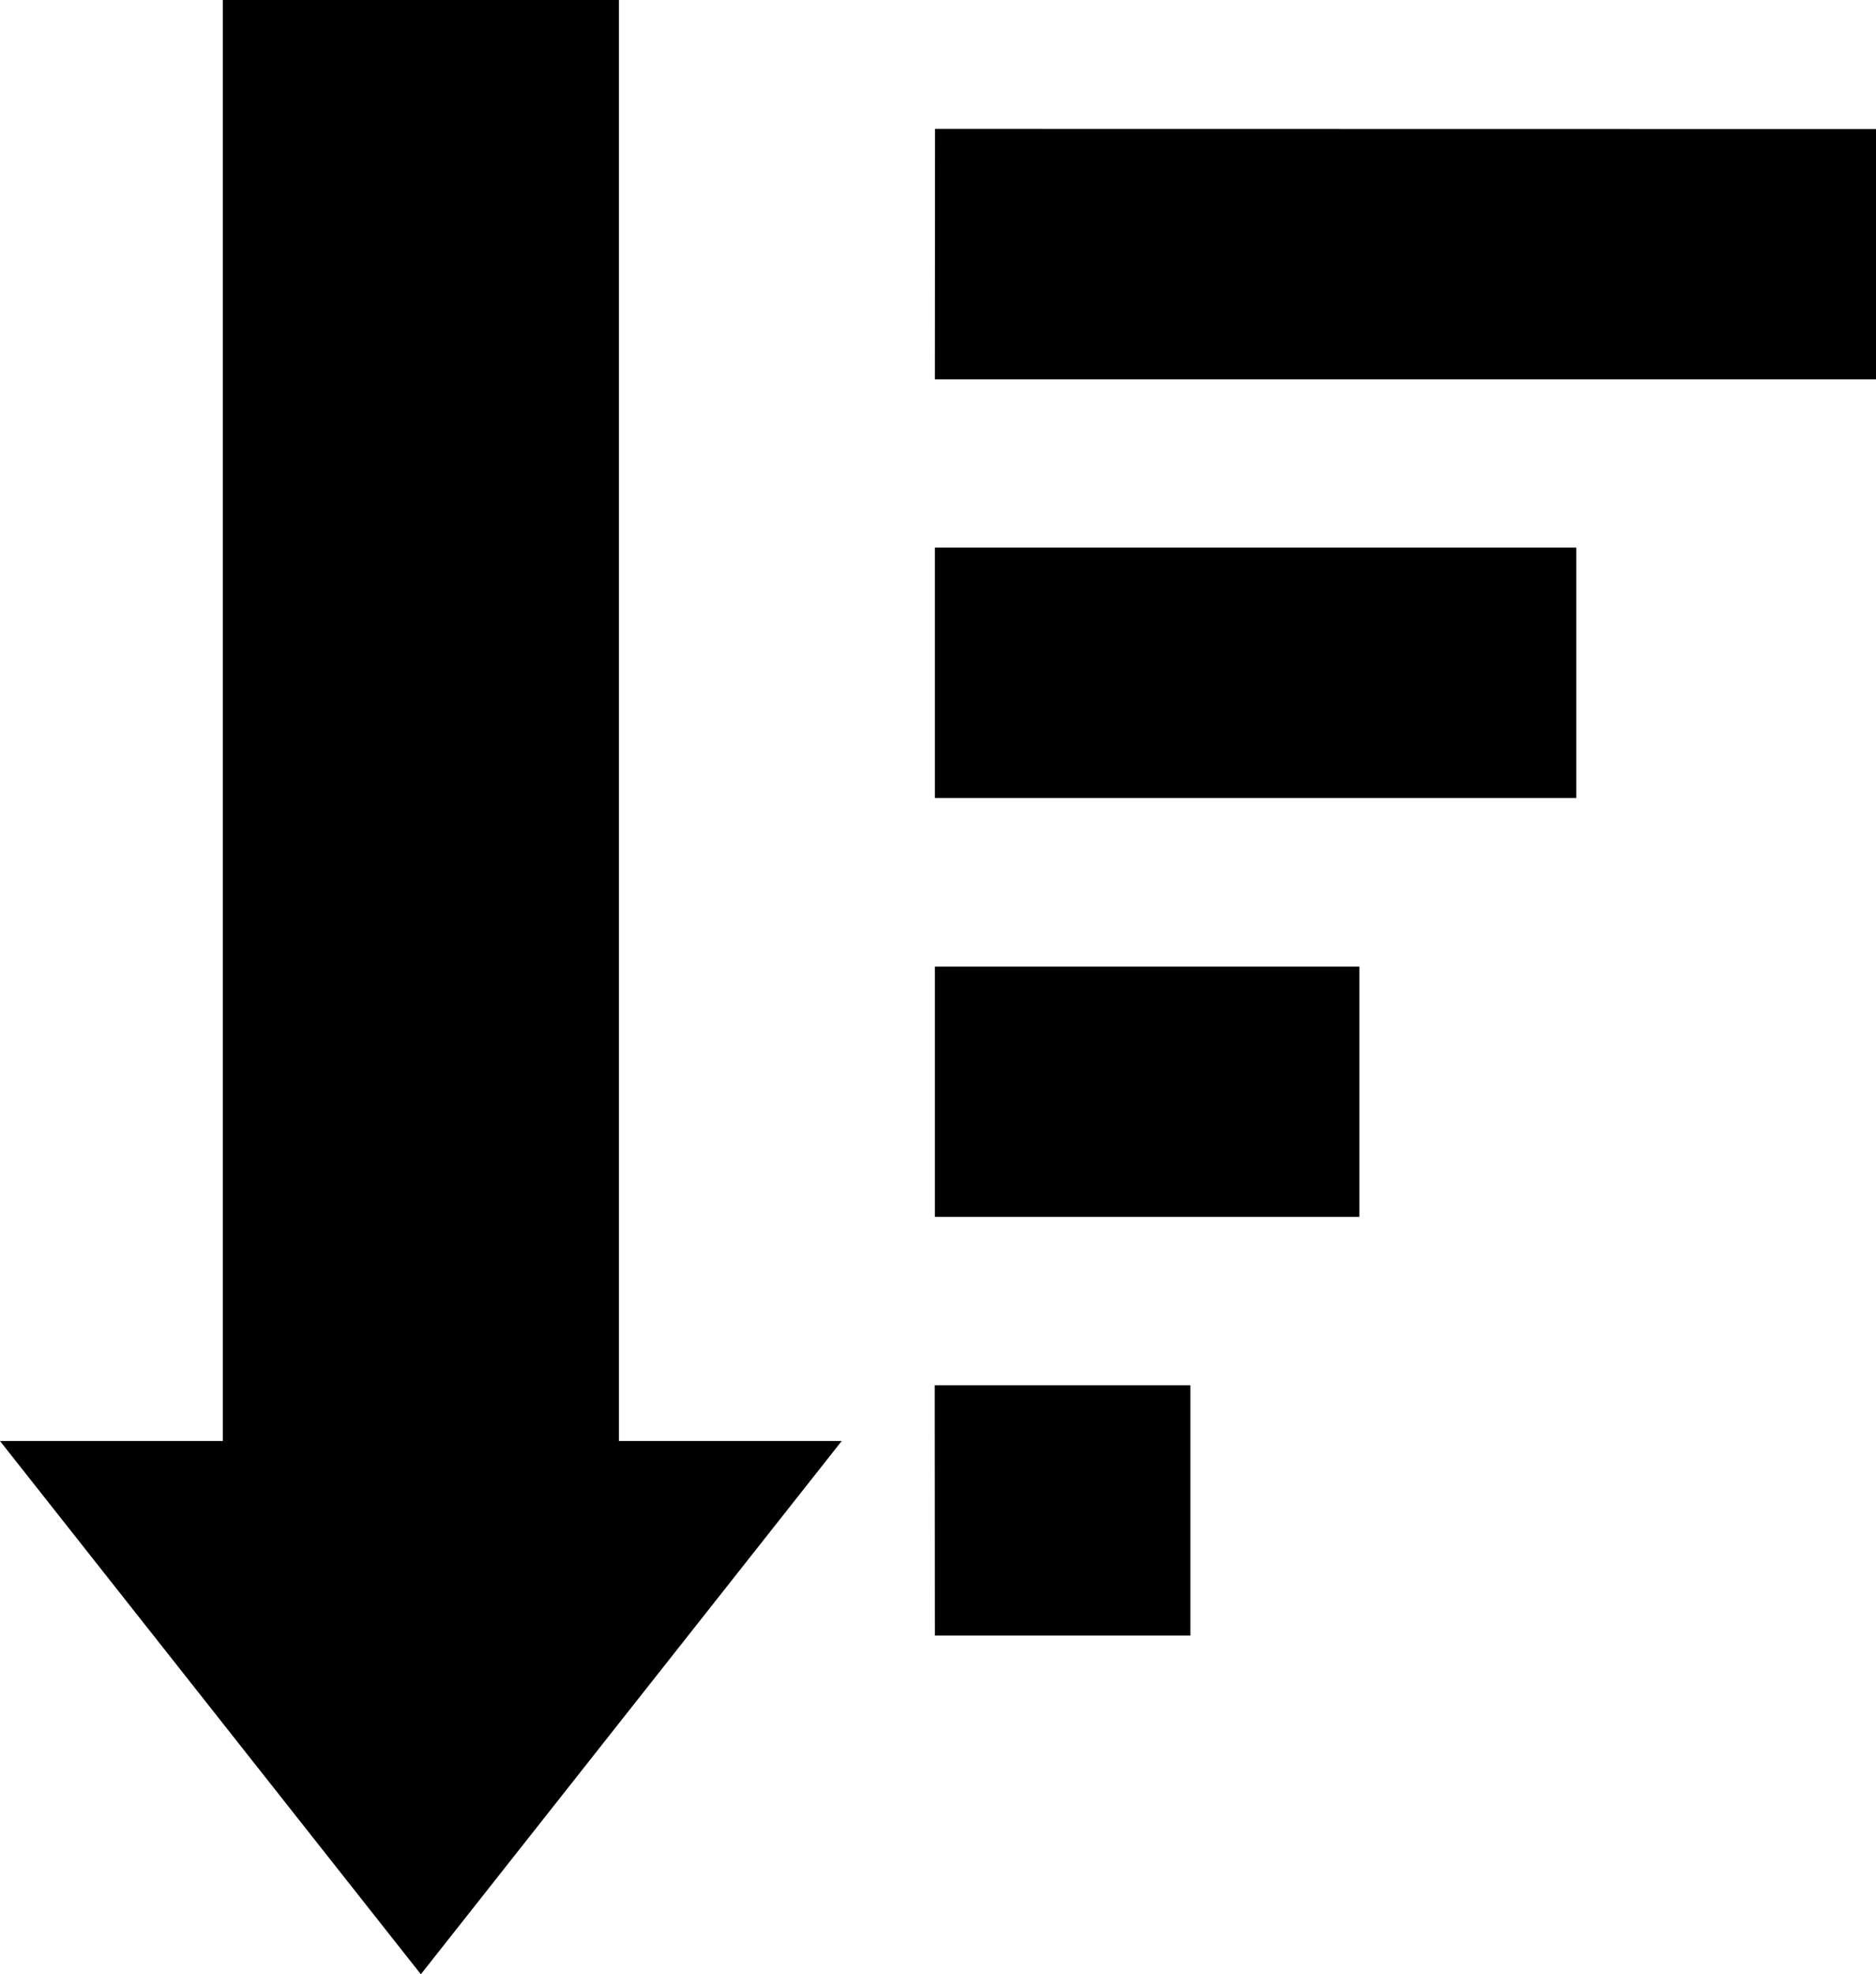 <?xml version="1.0" encoding="utf-8"?><svg version="1.1" id="Layer_1" xmlns="http://www.w3.org/2000/svg" xmlns:xlink="http://www.w3.org/1999/xlink" x="0px" y="0px" viewBox="0 0 116.79 122.88" style="enable-background:new 0 0 116.79 122.88" xml:space="preserve"><style type="text/css">.st0{fill-rule:evenodd;clip-rule:evenodd;}</style><g><path class="st0" d="M58.2,101.8c27.15,0-11.24,0,15.91,0l0-15.58c-27.15,0,11.24,0-15.92,0L58.2,101.8L58.2,101.8L58.2,101.8z M13.87,89.69V0h24.66v89.69l13.87,0L26.2,122.88L0,89.69H13.87L13.87,89.69z M84.63,75.74c-23.25,0-3.18,0-26.43,0V60.16h26.43 V75.74L84.63,75.74z M58.2,23.61c43.8,0,14.79,0,58.59,0l0.01-15.58c-43.8,0-14.79-0.01-58.59-0.01L58.2,23.61L58.2,23.61 L58.2,23.61z M58.2,49.67c18.4,0,21.53,0,39.93,0l0-15.59H58.2L58.2,49.67L58.2,49.67L58.2,49.67z"/></g></svg>